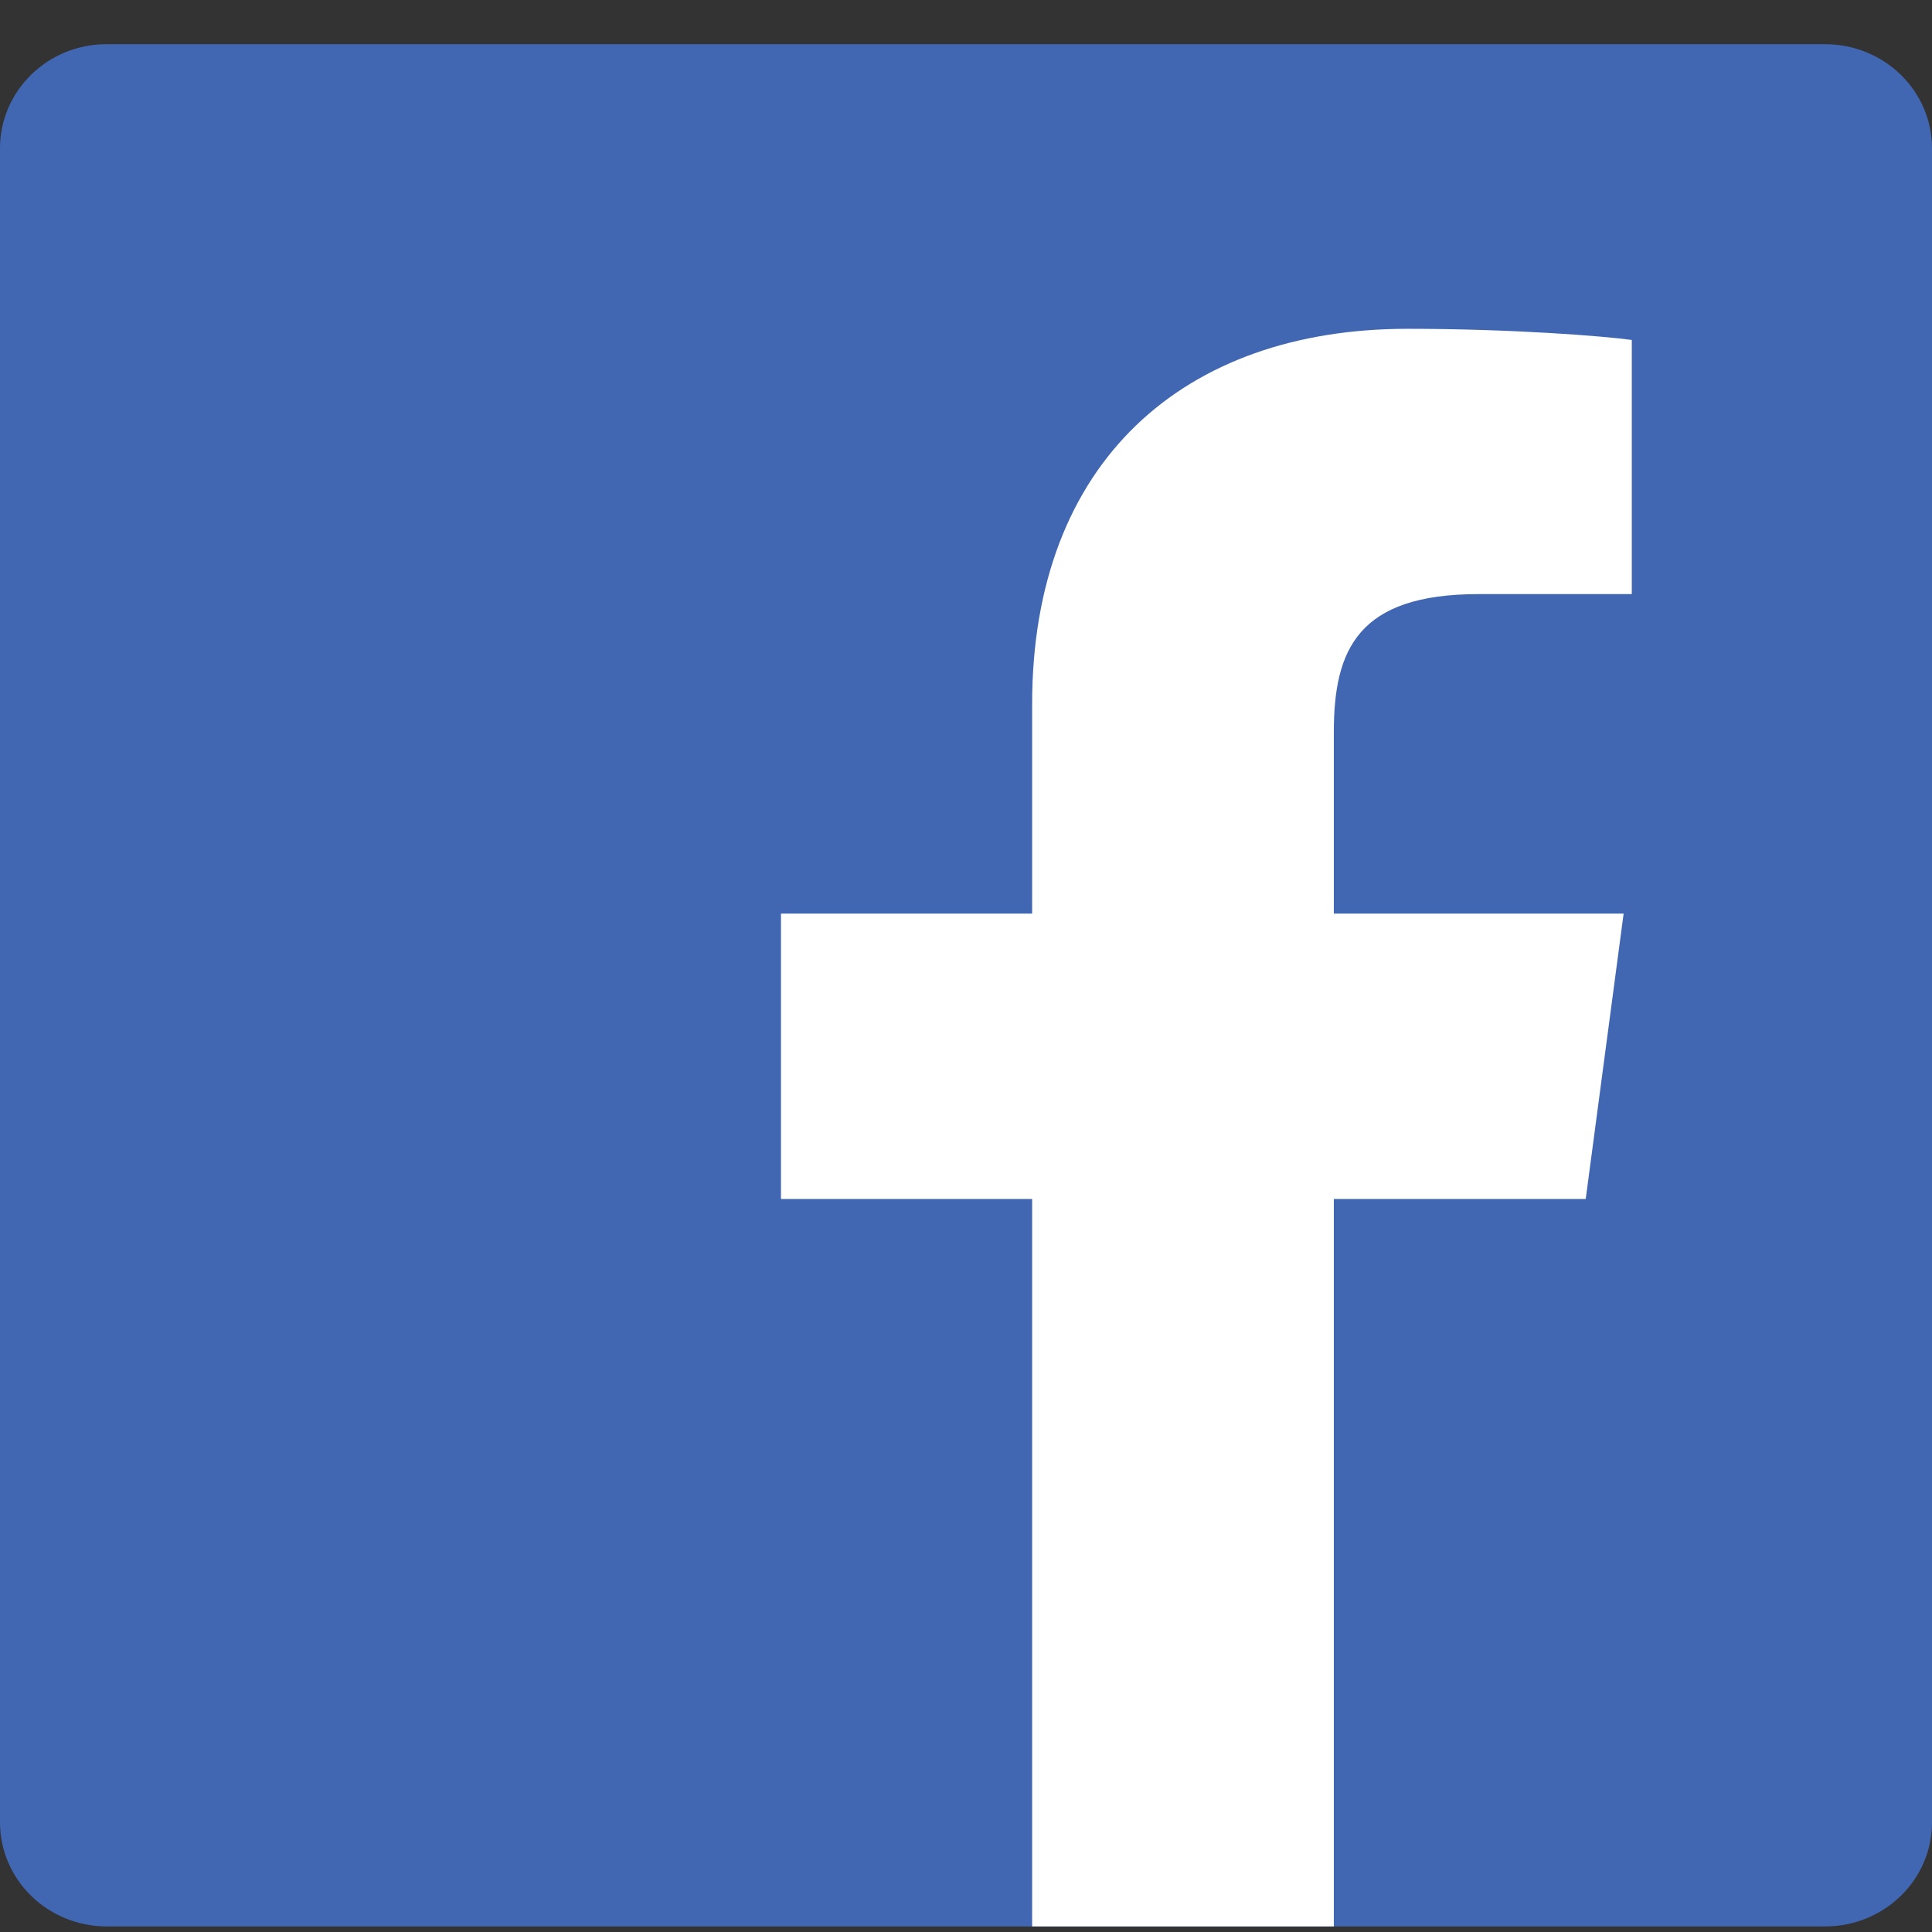 <svg width="26" height="26" viewBox="0 0 26 26" fill="none" xmlns="http://www.w3.org/2000/svg">
<rect x="0" y="0" width="26" height="26" fill="#333333" stroke="none"/>
<path d="M24.56 0.595H1.43C0.64 0.595 0 1.225 0 1.995V24.525C0 25.295 0.64 25.925 1.44 25.925H24.56C25.36 25.925 26 25.295 26 24.525V1.995C26 1.225 25.36 0.595 24.56 0.595Z" fill="#4267B2"/>
<path d="M17.95 25.925V16.135H21.34L21.85 12.295H17.95V9.855C17.95 8.745 18.27 7.995 19.9 7.995H21.96V4.575C21.6 4.525 20.37 4.425 18.94 4.425C15.94 4.425 13.89 6.205 13.89 9.475V12.295H10.51V16.135H13.89V25.925H17.95Z" fill="white"/>
</svg>
